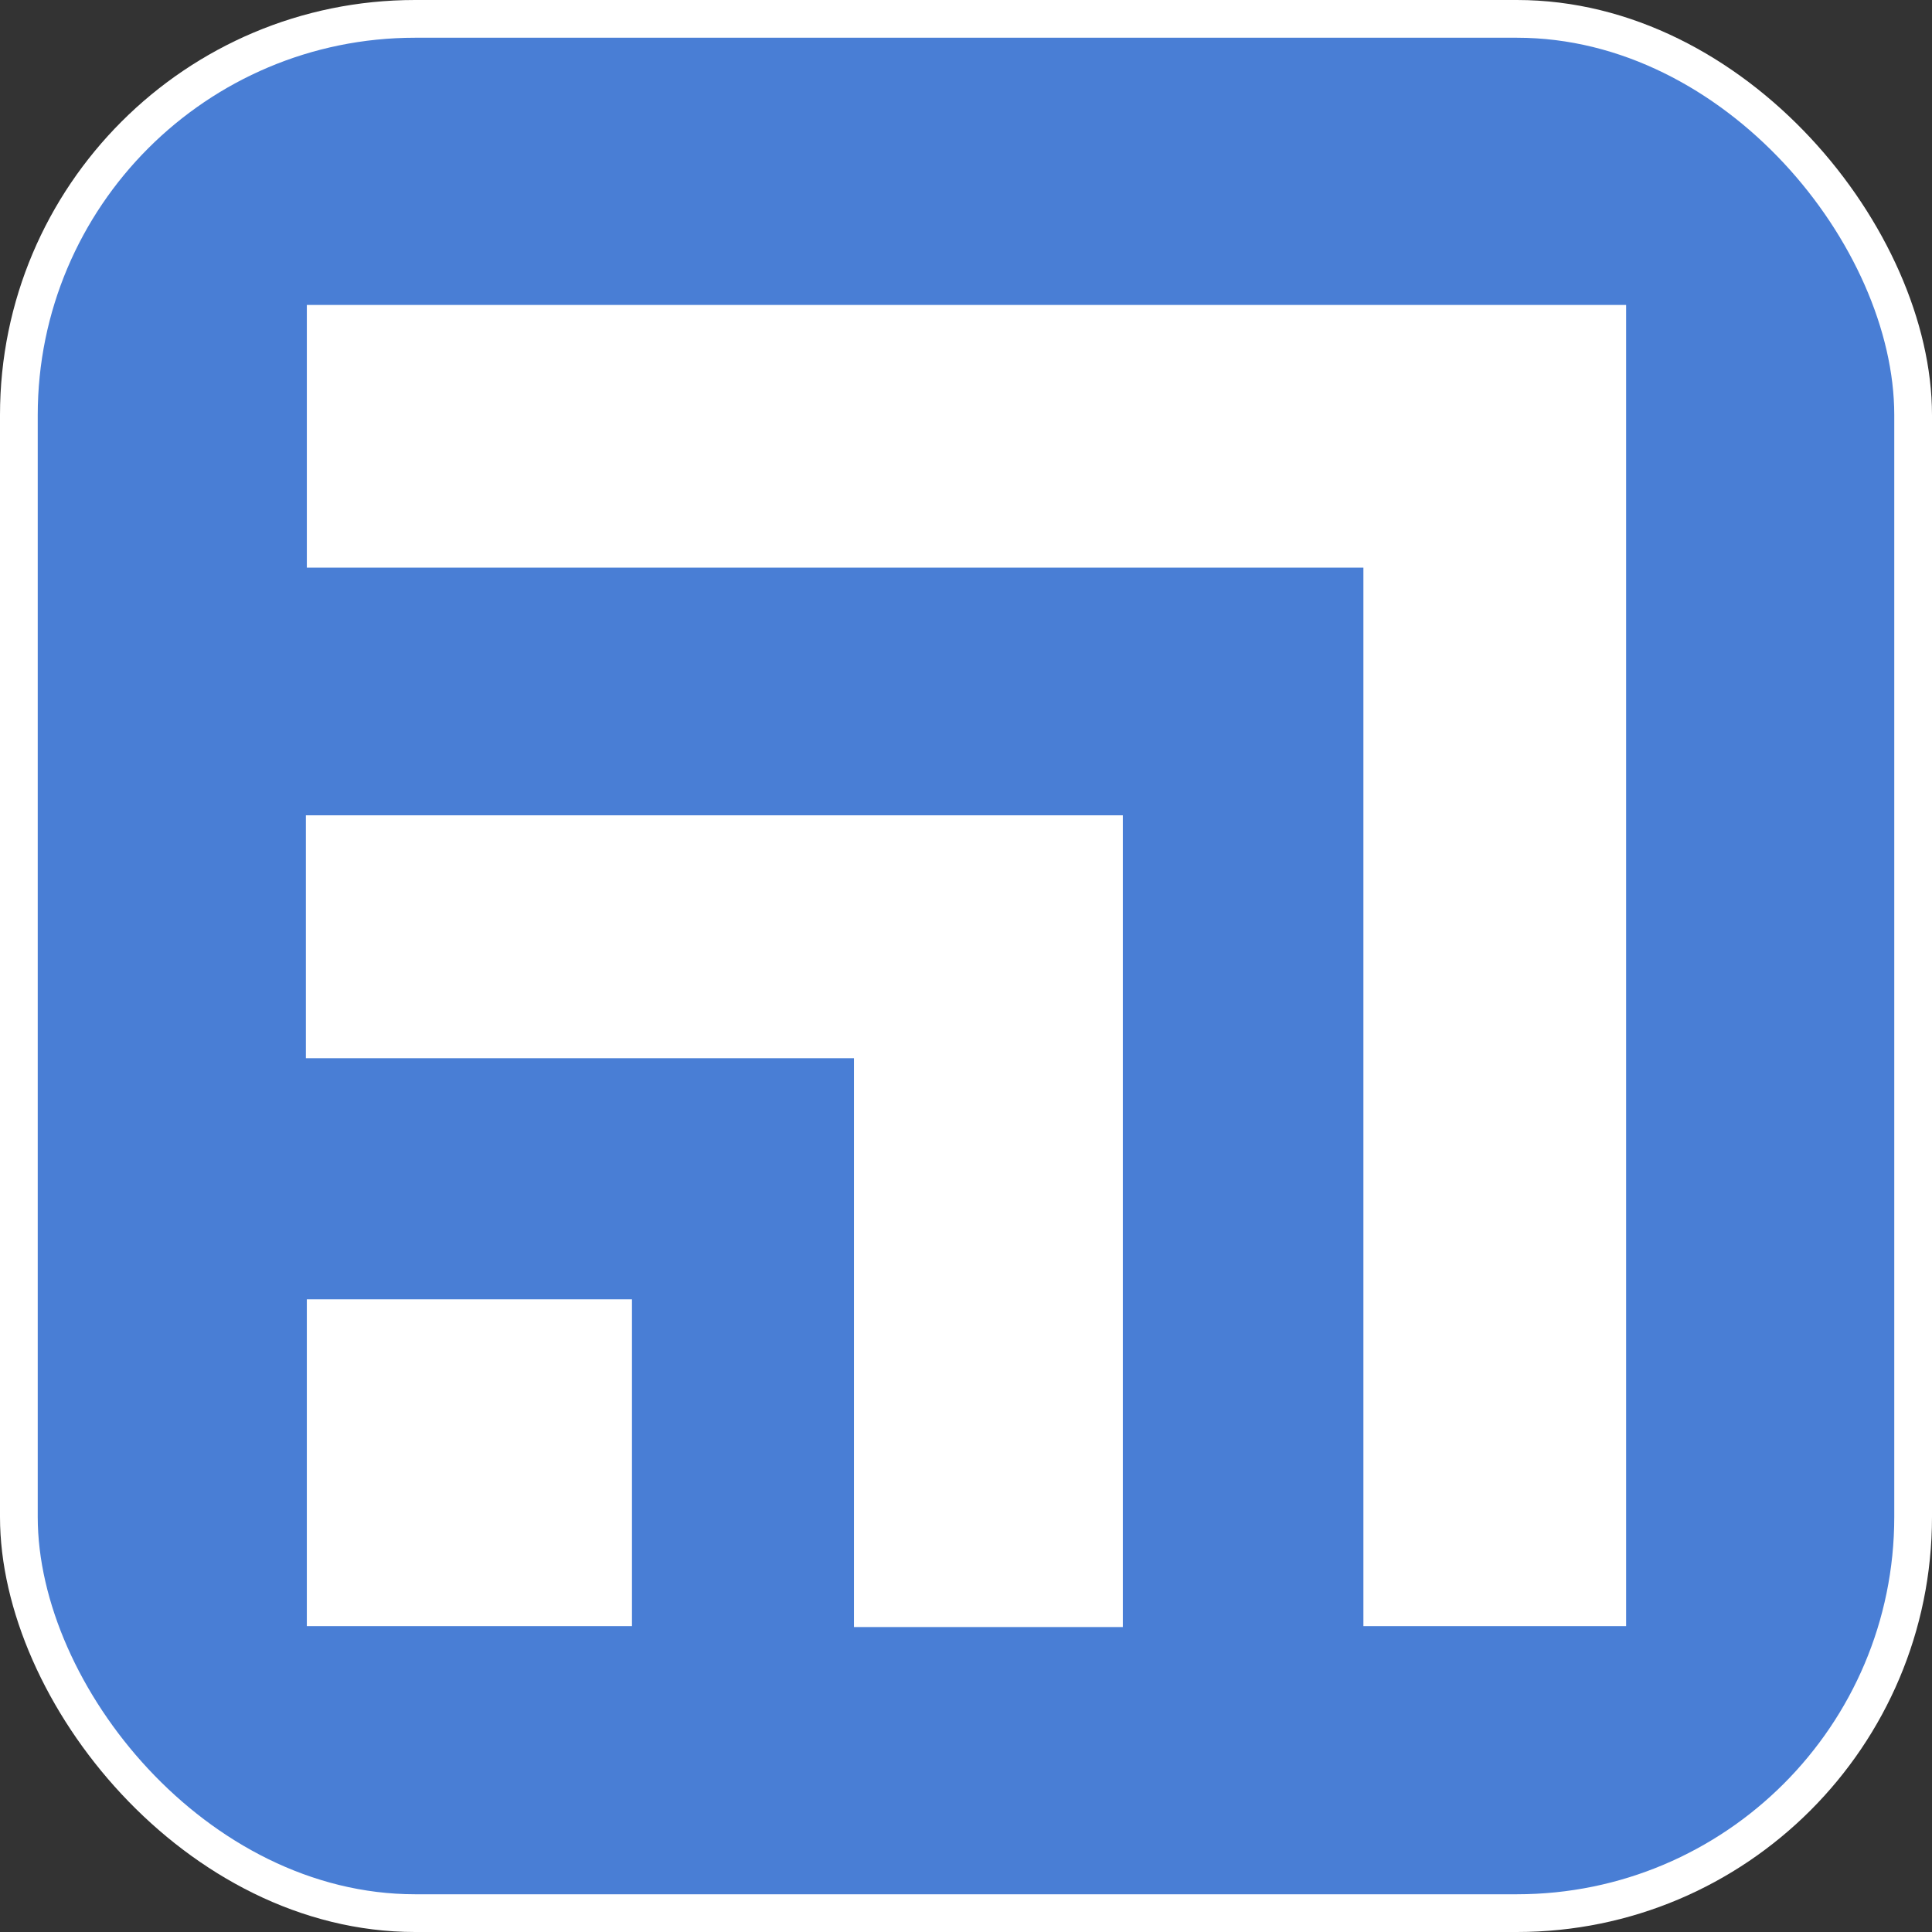 <?xml version="1.0" encoding="UTF-8" standalone="no"?>
<svg
   xmlns:dc="http://purl.org/dc/elements/1.1/"
   xmlns:cc="http://creativecommons.org/ns#"
   xmlns:rdf="http://www.w3.org/1999/02/22-rdf-syntax-ns#"
   xmlns:svg="http://www.w3.org/2000/svg"
   xmlns="http://www.w3.org/2000/svg"
   xmlns:sodipodi="http://sodipodi.sourceforge.net/DTD/sodipodi-0.dtd"
   xmlns:inkscape="http://www.inkscape.org/namespaces/inkscape"
   version="1.1"
   width="128px"
   height="128px"
   id="RSSicon"
   viewBox="0 0 256 256"
   inkscape:version="0.48.0 r9654"
   sodipodi:docname="icon.svg"
   inkscape:export-filename="/home/mj/Desktop/In Bearbeitung/Coding/Android/workspaces/piRSS/RSS/res/drawable/icon.png"
   inkscape:export-xdpi="33.75"
   inkscape:export-ydpi="33.75">
  <rect x="0" y="0" width="256" height="256" fill="#333333" stroke="none"/>
  <sodipodi:namedview
     pagecolor="#ffffff"
     bordercolor="#666666"
     borderopacity="1"
     objecttolerance="10"
     gridtolerance="10"
     guidetolerance="10"
     inkscape:pageopacity="0"
     inkscape:pageshadow="2"
     inkscape:window-width="1187"
     inkscape:window-height="711"
     id="namedview32"
     showgrid="false"
     inkscape:zoom="2.0078125"
     inkscape:cx="136.68895"
     inkscape:cy="52.596852"
     inkscape:window-x="245"
     inkscape:window-y="24"
     inkscape:window-maximized="0"
     inkscape:current-layer="RSSicon" />
  <defs
     id="defs3">
    <linearGradient
       x1="0.085"
       y1="0.085"
       x2="0.915"
       y2="0.915"
       id="RSSg">
      <stop
         offset="0.0"
         stop-color="#E3702D"
         id="stop6" />
      <stop
         offset="0.107"
         stop-color="#EA7D31"
         id="stop8" />
      <stop
         offset="0.35"
         stop-color="#F69537"
         id="stop10" />
      <stop
         offset="0.5"
         stop-color="#FB9E3A"
         id="stop12" />
      <stop
         offset="0.702"
         stop-color="#EA7C31"
         id="stop14" />
      <stop
         offset="0.887"
         stop-color="#DE642B"
         id="stop16" />
      <stop
         offset="1.0"
         stop-color="#D95B29"
         id="stop18" />
    </linearGradient>
  </defs>
  <rect
     width="256"
     height="256"
     rx="55"
     ry="55"
     x="0"
     y="0"
     fill="#CC5D15"
     id="rect20"
     style="fill:#ffffff;fill-opacity:1" />
  <rect
     width="246"
     height="246"
     rx="50"
     ry="50"
     x="5"
     y="5"
     fill="#F49C52"
     id="rect22"
     style="fill:#497ed5;fill-opacity:1" />
  <g
     id="g2994"
     transform="translate(-3.281,2.406)">
    <rect
       y="169.758"
       x="43.938"
       height="43.305"
       width="43.082"
       id="rect3053"
       style="fill:#ffffff;fill-opacity:1;stroke:#ce0000;stroke-width:0;stroke-miterlimit:4;stroke-opacity:1;stroke-dasharray:none" />
    <path
       transform="scale(2,2)"
       sodipodi:nodetypes="ccccccc"
       inkscape:connector-curvature="0"
       id="rect2995"
       d="m 21.969,19 0,17.406 70,0 0,70.125 17.406,0 0,-87.531 c 0,0 -57.416,0 -87.406,0 z"
       style="fill:#ffffff;fill-opacity:1;stroke:#ce0000;stroke-width:0;stroke-miterlimit:4;stroke-opacity:1;stroke-dasharray:none" />
    <path
       transform="scale(2,2)"
       id="rect2995-7"
       d="m 21.906,52.812 0,16.094 36.312,0 0,37.688 17.812,0 0,-53.781 -54.125,0 z"
       style="fill:#ffffff;fill-opacity:1;stroke:#ce0000;stroke-width:0;stroke-miterlimit:4;stroke-opacity:1;stroke-dasharray:none"
       inkscape:connector-curvature="0" />
  </g>
</svg>
